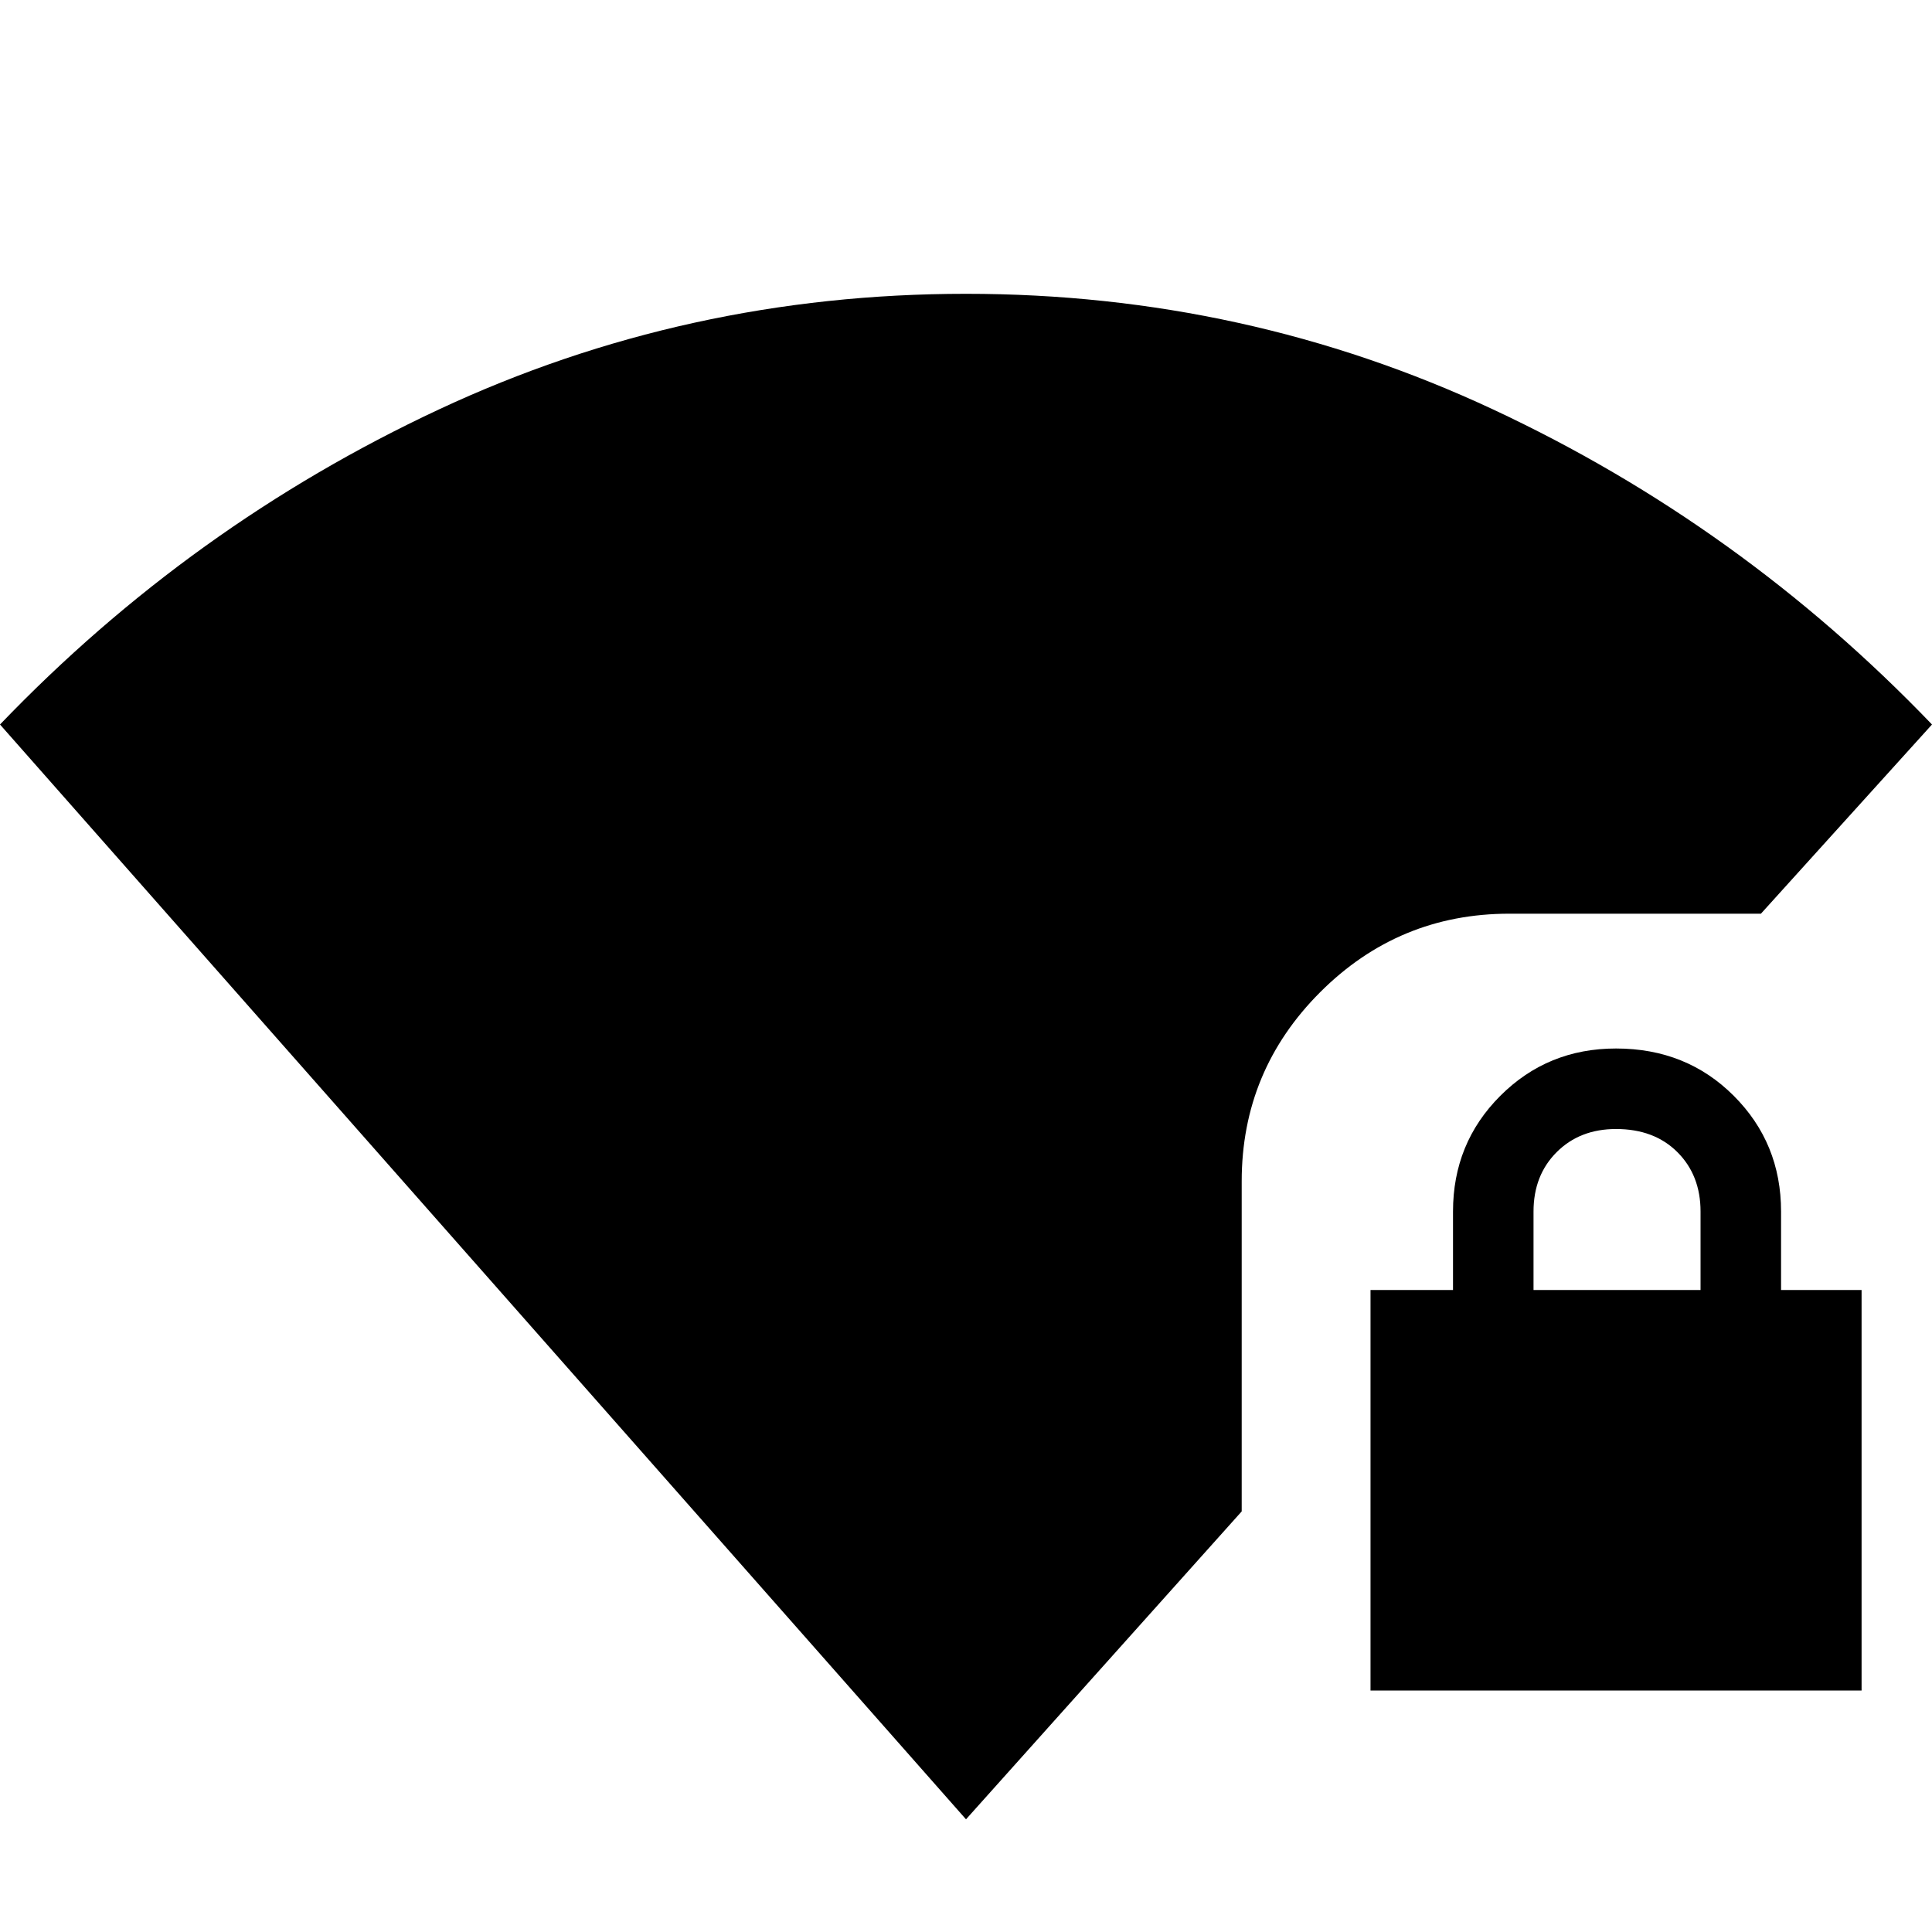 <svg xmlns="http://www.w3.org/2000/svg" height="40" width="40"><path d="M20 37.667 0 15q3.958-4.125 9.083-6.521T20 6.083q5.792 0 10.917 2.396T40 15l-3.542 3.917H31.25q-2.292 0-3.917 1.625t-1.625 3.916v6.834ZM28.375 35v-8.292h1.708v-1.625q0-1.416.979-2.395.98-.98 2.396-.98 1.459 0 2.438.98.979.979.979 2.395v1.625h1.667V35Zm3.375-8.292h3.458v-1.625q0-.75-.479-1.229-.479-.479-1.271-.479-.75 0-1.229.479-.479.479-.479 1.229Z"/></svg>